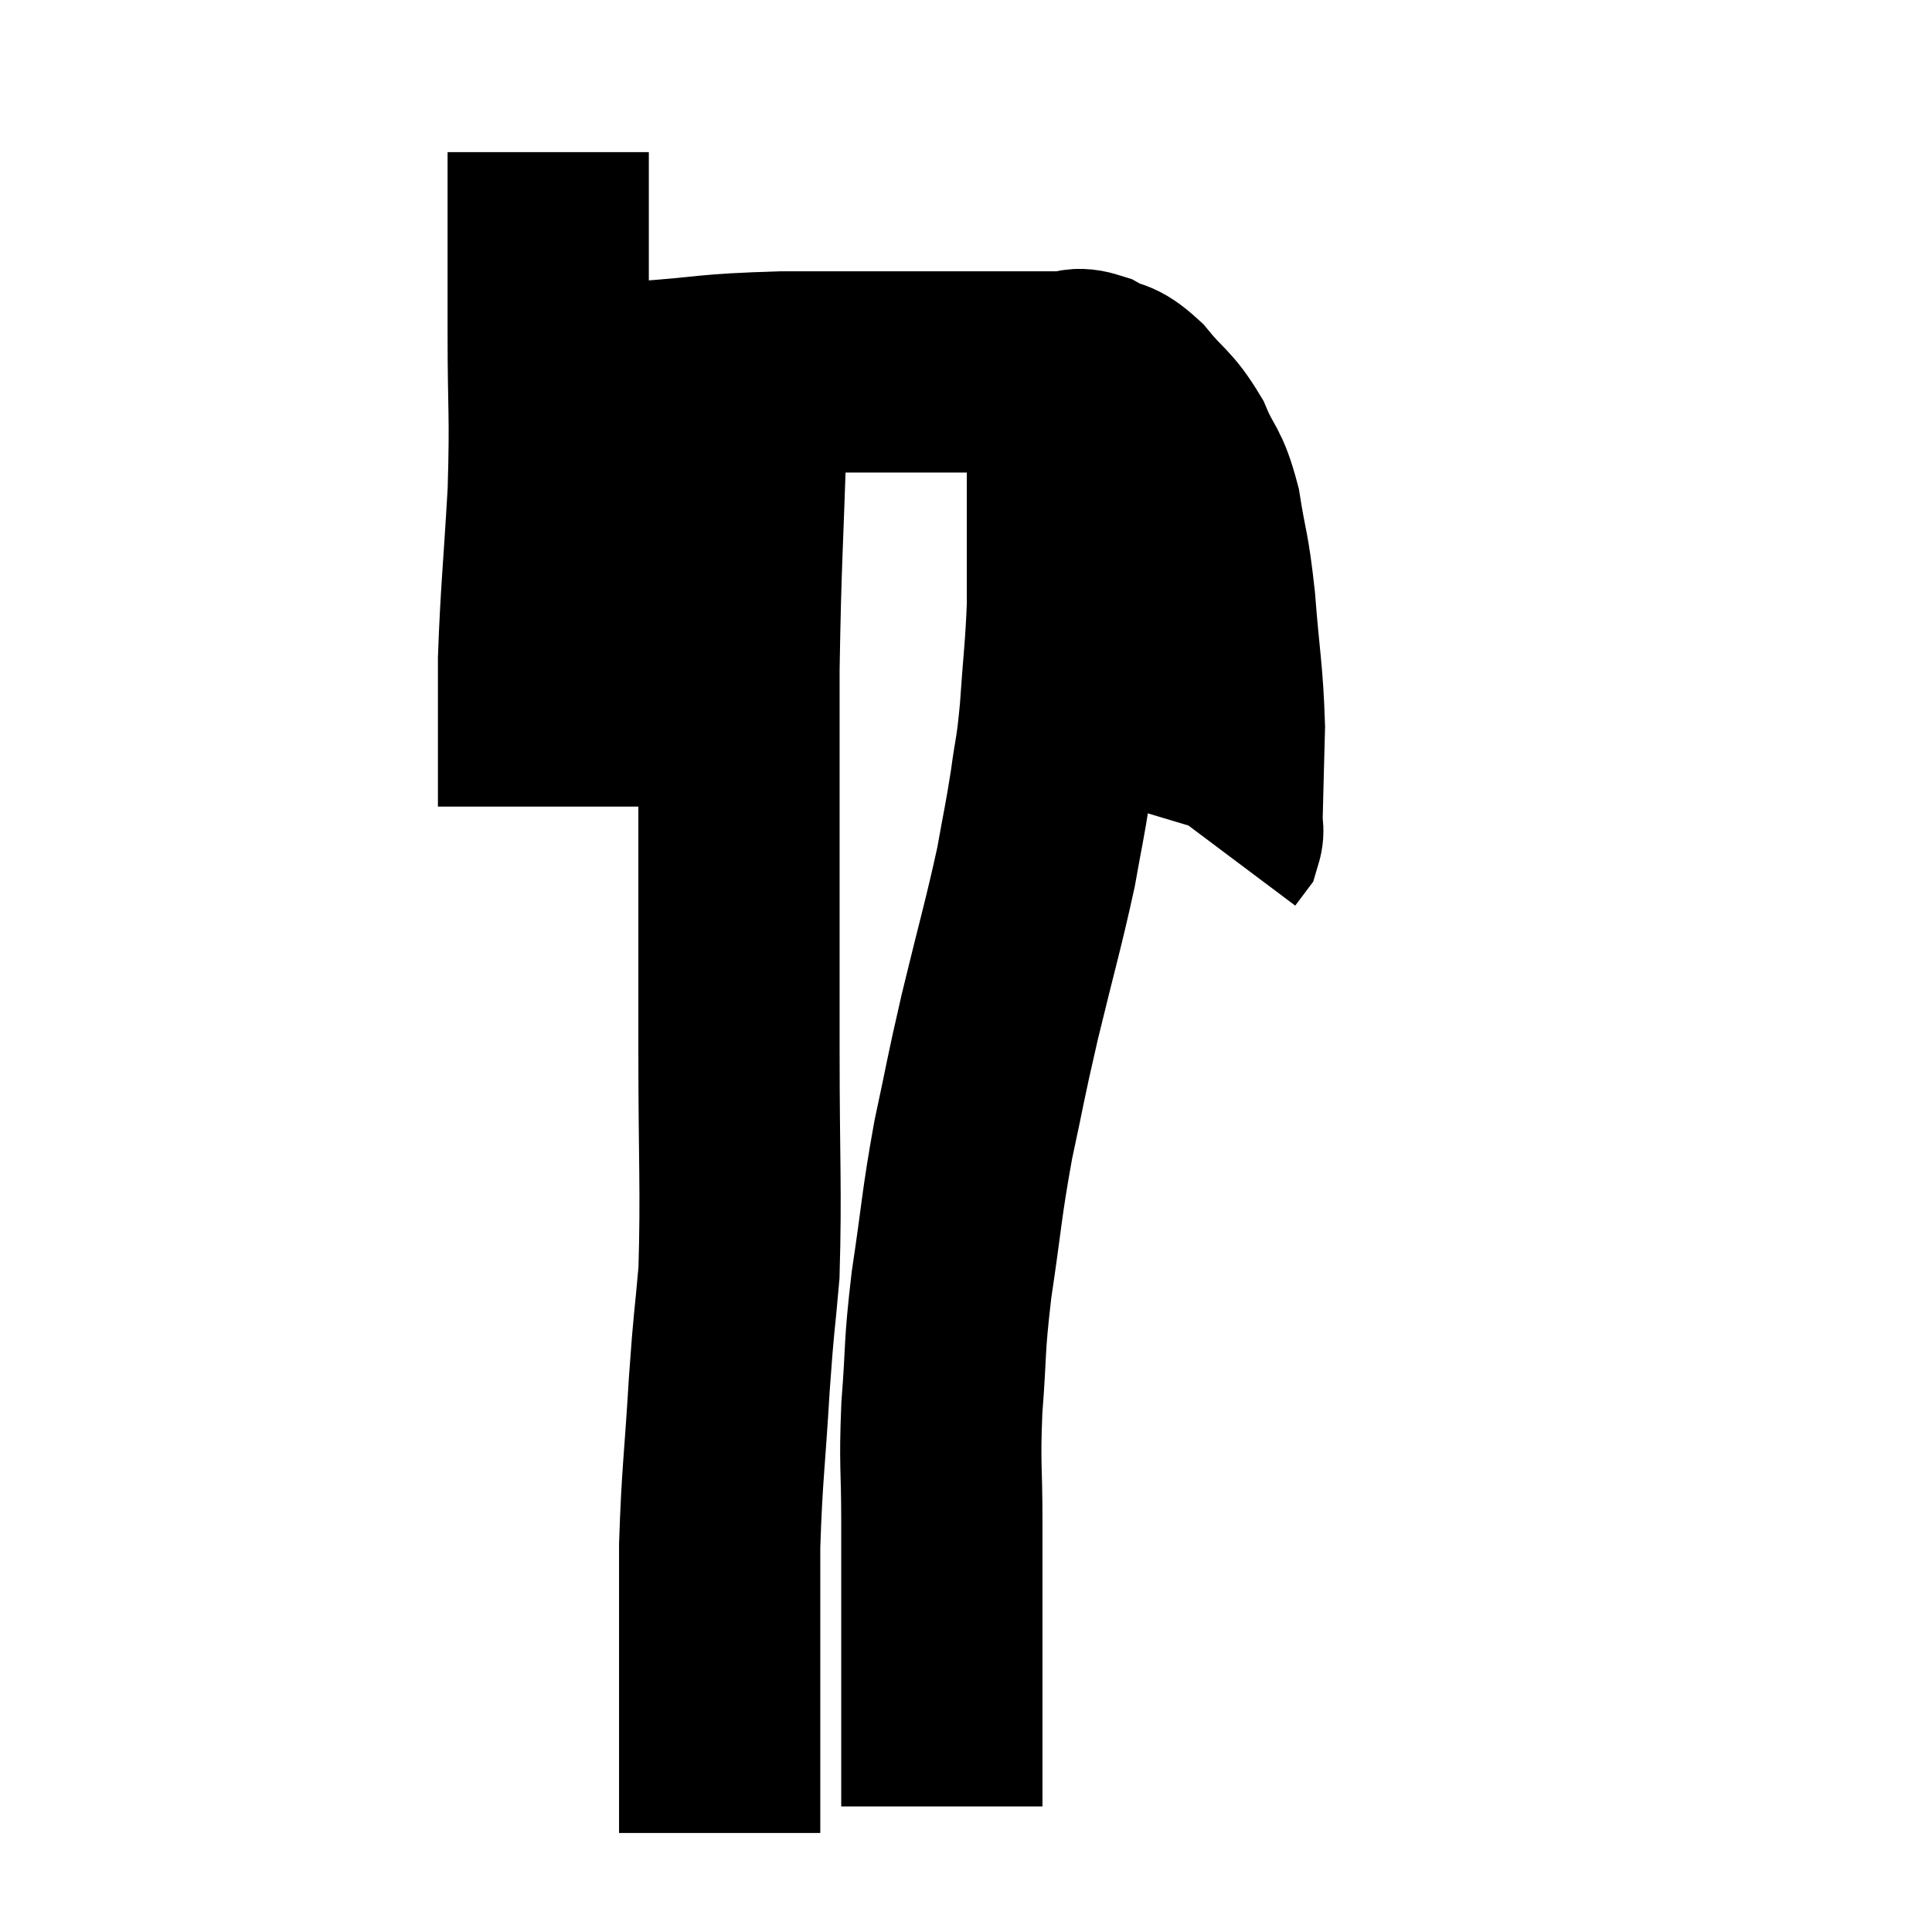 <svg width="48" height="48" viewBox="0 0 48 48" xmlns="http://www.w3.org/2000/svg"><path d="M 13.62 3.78 C 13.62 6.03, 13.62 6.165, 13.62 8.28 C 13.62 10.26, 13.68 10.215, 13.62 12.24 C 13.5 14.31, 13.44 14.73, 13.38 16.38 C 13.38 17.61, 13.38 17.925, 13.38 18.84 C 13.38 19.44, 13.38 19.74, 13.38 20.04 L 13.38 20.04" fill="none" stroke="black" stroke-width="5"></path><path d="M 13.68 9.96 C 14.85 9.72, 14.58 9.66, 16.02 9.48 C 17.73 9.36, 17.445 9.3, 19.44 9.24 C 21.72 9.24, 22.26 9.24, 24 9.24 C 25.2 9.24, 25.62 9.24, 26.4 9.24 C 26.76 9.24, 26.7 9.105, 27.12 9.24 C 27.6 9.51, 27.57 9.315, 28.08 9.78 C 28.62 10.44, 28.725 10.38, 29.16 11.1 C 29.49 11.88, 29.565 11.7, 29.82 12.66 C 30 13.8, 30.03 13.59, 30.18 14.94 C 30.3 16.5, 30.375 16.695, 30.42 18.06 C 30.39 19.23, 30.375 19.725, 30.36 20.4 C 30.36 20.58, 30.405 20.61, 30.36 20.76 L 30.18 21" fill="none" stroke="black" stroke-width="5"></path><path d="M 18.54 10.68 C 18.45 13.65, 18.405 13.845, 18.36 16.62 C 18.36 19.2, 18.36 19.41, 18.36 21.78 C 18.36 23.94, 18.36 23.64, 18.36 26.1 C 18.36 28.86, 18.42 29.55, 18.36 31.62 C 18.24 33, 18.24 32.685, 18.12 34.38 C 18 36.39, 17.94 36.6, 17.88 38.4 C 17.88 39.99, 17.88 40.38, 17.88 41.58 C 17.88 42.39, 17.88 42.54, 17.88 43.2 C 17.88 43.71, 17.88 43.755, 17.88 44.22 C 17.88 44.64, 17.88 44.82, 17.88 45.06 C 17.88 45.12, 17.88 45.06, 17.88 45.18 C 17.88 45.36, 17.88 45.45, 17.88 45.54 L 17.88 45.54" fill="none" stroke="black" stroke-width="5"></path><path d="M 23.4 44.88 C 23.4 44.01, 23.4 43.95, 23.4 43.14 C 23.4 42.39, 23.4 42.36, 23.4 41.64 C 23.4 40.95, 23.4 41.22, 23.4 40.26 C 23.4 39.03, 23.4 39.12, 23.4 37.8 C 23.4 36.39, 23.34 36.45, 23.4 34.98 C 23.52 33.45, 23.445 33.585, 23.64 31.92 C 23.91 30.12, 23.88 29.985, 24.18 28.32 C 24.51 26.79, 24.45 26.955, 24.84 25.26 C 25.29 23.4, 25.425 22.98, 25.74 21.54 C 25.92 20.52, 25.95 20.46, 26.1 19.5 C 26.22 18.6, 26.235 18.81, 26.34 17.7 C 26.43 16.38, 26.475 16.17, 26.52 15.06 C 26.52 14.16, 26.52 14.07, 26.52 13.26 C 26.52 12.54, 26.52 12.345, 26.52 11.82 C 26.52 11.49, 26.535 11.535, 26.52 11.16 C 26.49 10.74, 26.49 10.59, 26.46 10.32 L 26.4 10.08" fill="none" stroke="black" stroke-width="5"></path></svg>